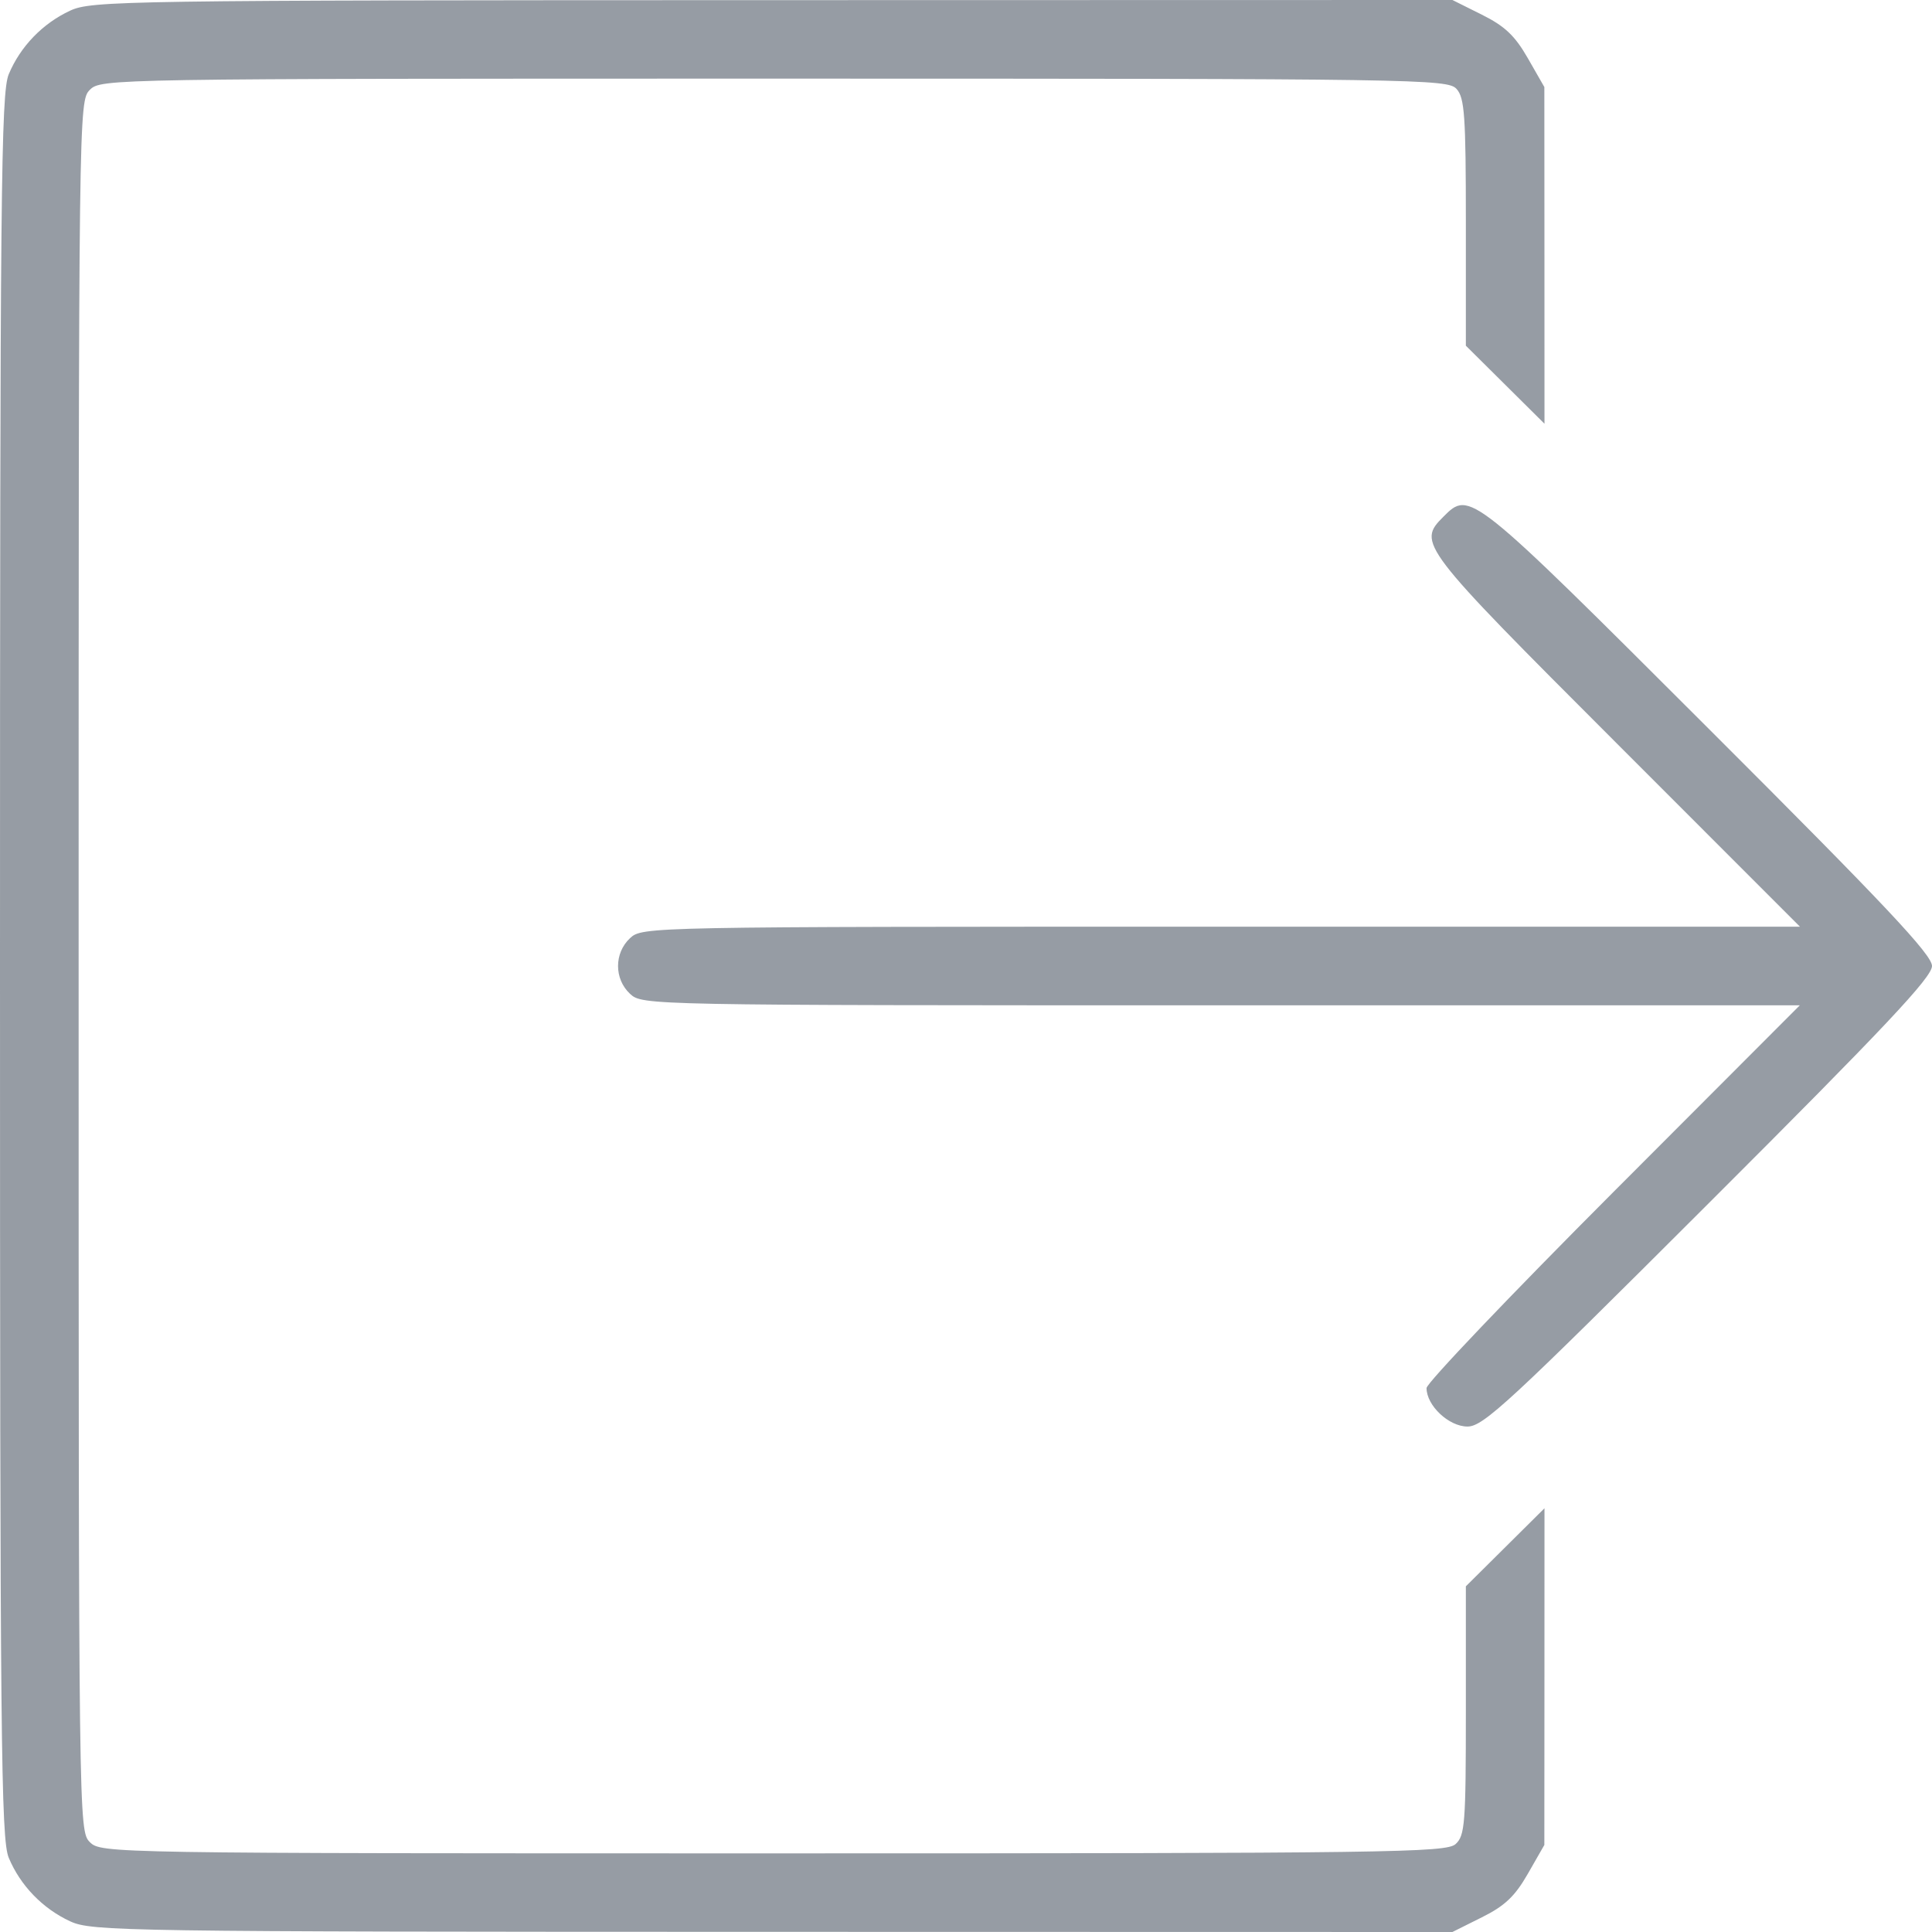 <svg width="40" height="40" viewBox="0 0 40 40" fill="none" xmlns="http://www.w3.org/2000/svg">
<path fill-rule="evenodd" clip-rule="evenodd" d="M1.453 0.22C0.883 0.484 0.42 0.964 0.181 1.537C0.02 1.922 0 3.962 0 20C0 36.038 0.02 38.078 0.181 38.463C0.42 39.036 0.883 39.516 1.453 39.779C1.898 39.985 2.542 39.995 15.995 39.997L30.071 40L30.68 39.696C31.156 39.459 31.364 39.262 31.632 38.795L31.974 38.198L31.976 34.712L31.977 31.227L31.163 32.035L30.349 32.843V35.415C30.349 37.759 30.33 38.004 30.136 38.18C29.941 38.356 28.793 38.372 16.008 38.372C2.248 38.372 2.09 38.37 1.86 38.139C1.63 37.909 1.628 37.752 1.628 20C1.628 2.248 1.63 2.091 1.86 1.86C2.09 1.63 2.248 1.628 16.029 1.628C29.381 1.628 29.972 1.637 30.156 1.841C30.323 2.025 30.349 2.394 30.349 4.605V7.157L31.163 7.965L31.977 8.773L31.976 5.288L31.974 1.802L31.632 1.205C31.364 0.738 31.156 0.541 30.68 0.304L30.071 0L15.995 0.003C2.542 0.005 1.898 0.015 1.453 0.22ZM29.884 10.698C29.34 11.242 29.39 11.307 33.459 15.377L37.266 19.186H25.283C13.384 19.186 13.298 19.188 13.045 19.423C12.713 19.732 12.713 20.268 13.045 20.577C13.298 20.812 13.384 20.814 25.281 20.814H37.263L33.399 24.684C31.274 26.813 29.535 28.637 29.535 28.738C29.535 29.101 29.997 29.535 30.383 29.535C30.71 29.535 31.245 29.04 35.374 24.915C39.032 21.262 40 20.233 40 20C40 19.767 39.032 18.738 35.374 15.085C30.435 10.151 30.432 10.149 29.884 10.698Z" fill="#969CA4"/>
</svg>
